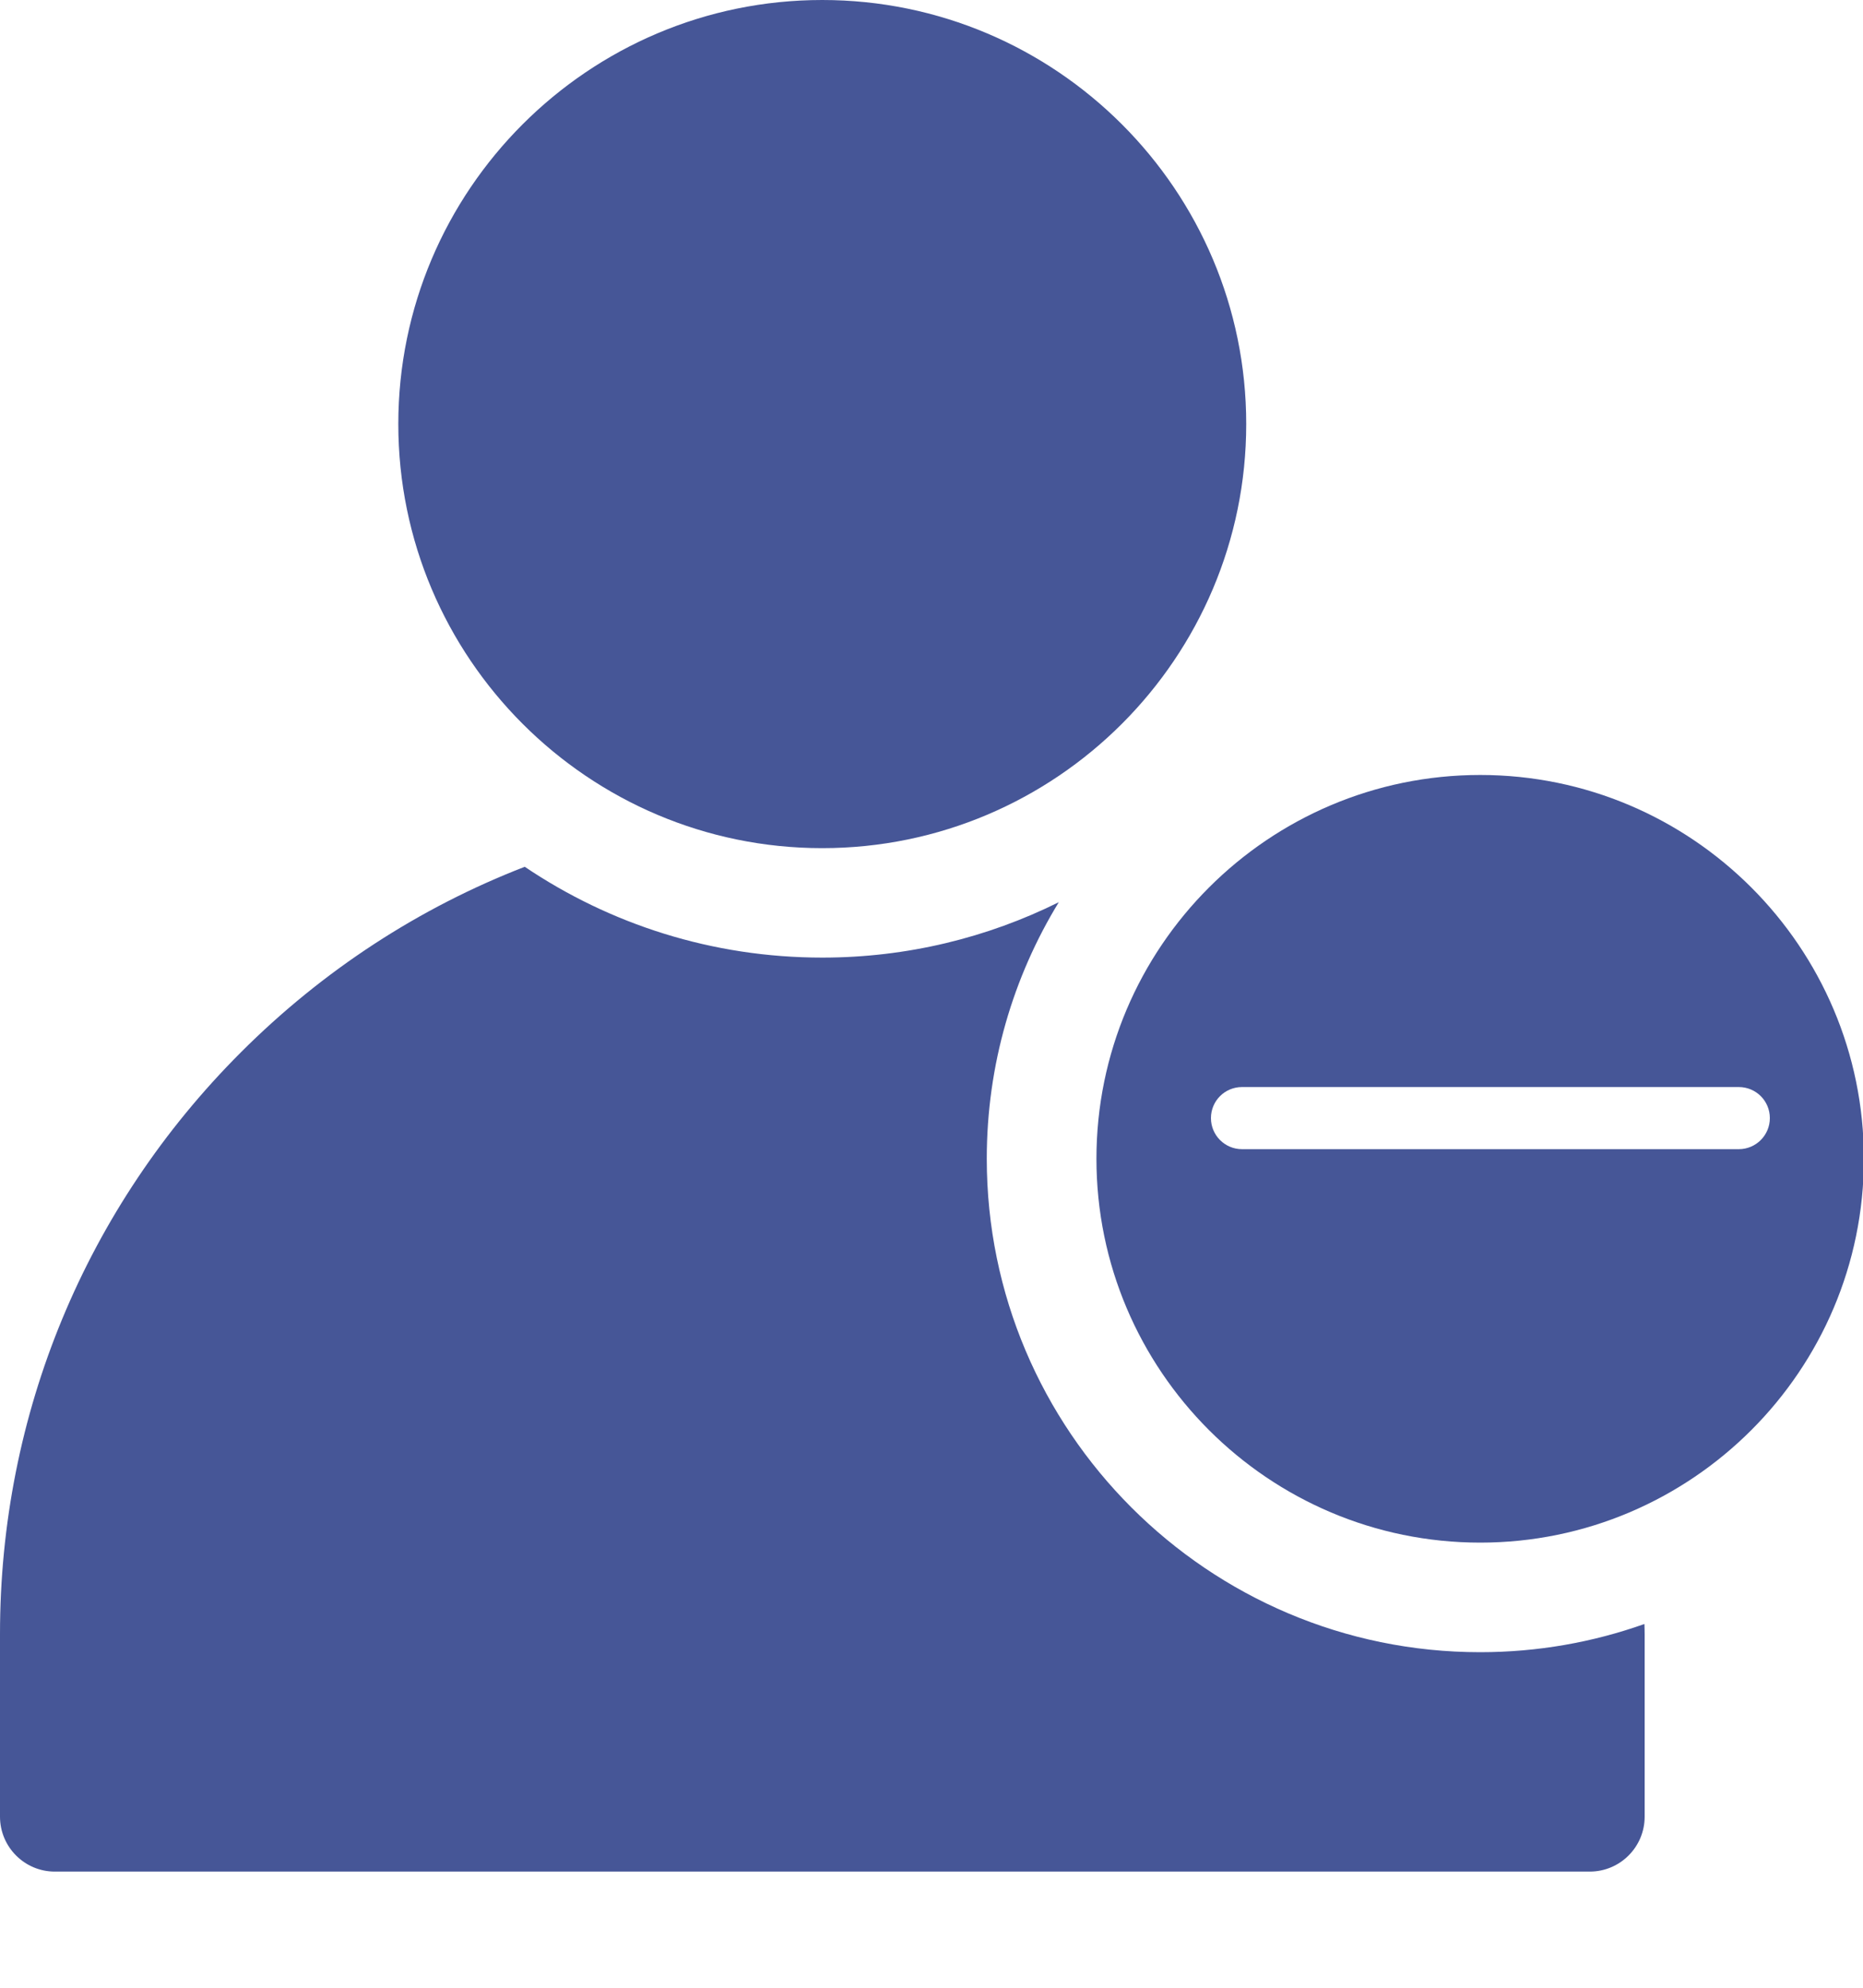 <svg width="15" height="16" viewBox="0 0 15 16" fill="none" xmlns="http://www.w3.org/2000/svg">
<g clip-path="url(#clip0_2364_3265)">
<path d="M6.62 6.827C4.738 6.827 3.207 5.296 3.207 3.413C3.207 1.531 4.738 0 6.62 0C8.503 0 10.034 1.531 10.034 3.413C10.034 5.296 8.503 6.827 6.62 6.827Z" fill="#465697"/>
<g clip-path="url(#clip1_2364_3265)">
<g clip-path="url(#clip2_2364_3265)">
<path d="M7.945 9.327C7.945 8.571 8.157 7.864 8.525 7.262C7.951 7.547 7.304 7.708 6.621 7.708C5.734 7.708 4.91 7.439 4.225 6.977C3.378 7.305 2.601 7.809 1.939 8.471C0.689 9.721 0 11.384 0 13.152V14.623C0 14.867 0.198 15.065 0.441 15.065H12.8C13.044 15.065 13.242 14.867 13.242 14.623V13.152C13.242 13.126 13.241 13.099 13.24 13.072C12.826 13.219 12.381 13.299 11.917 13.299C9.727 13.299 7.945 11.517 7.945 9.327H7.945Z" fill="#465697"/>
</g>
<path fill-rule="evenodd" clip-rule="evenodd" d="M11.918 6.238C10.214 6.238 8.828 7.624 8.828 9.327C8.828 11.031 10.214 12.417 11.918 12.417C13.621 12.417 15.007 11.031 15.007 9.327C15.007 7.624 13.621 6.238 11.918 6.238ZM9.75 9C9.75 8.861 9.862 8.75 10 8.75H14C14.138 8.75 14.25 8.861 14.25 9C14.25 9.138 14.138 9.25 14 9.25H10C9.862 9.25 9.75 9.138 9.75 9Z" fill="#465697"/>
</g>
</g>
<defs>
<clipPath id="clip0_2364_3265">
<rect width="15.007" height="15.065" fill="white"/>
</clipPath>
<clipPath id="clip1_2364_3265">
<rect width="15.007" height="8.827" fill="white" transform="translate(0 6.238)"/>
</clipPath>
<clipPath id="clip2_2364_3265">
<rect width="13.242" height="8.088" fill="white" transform="translate(0 6.977)"/>
</clipPath>
</defs>
</svg>
